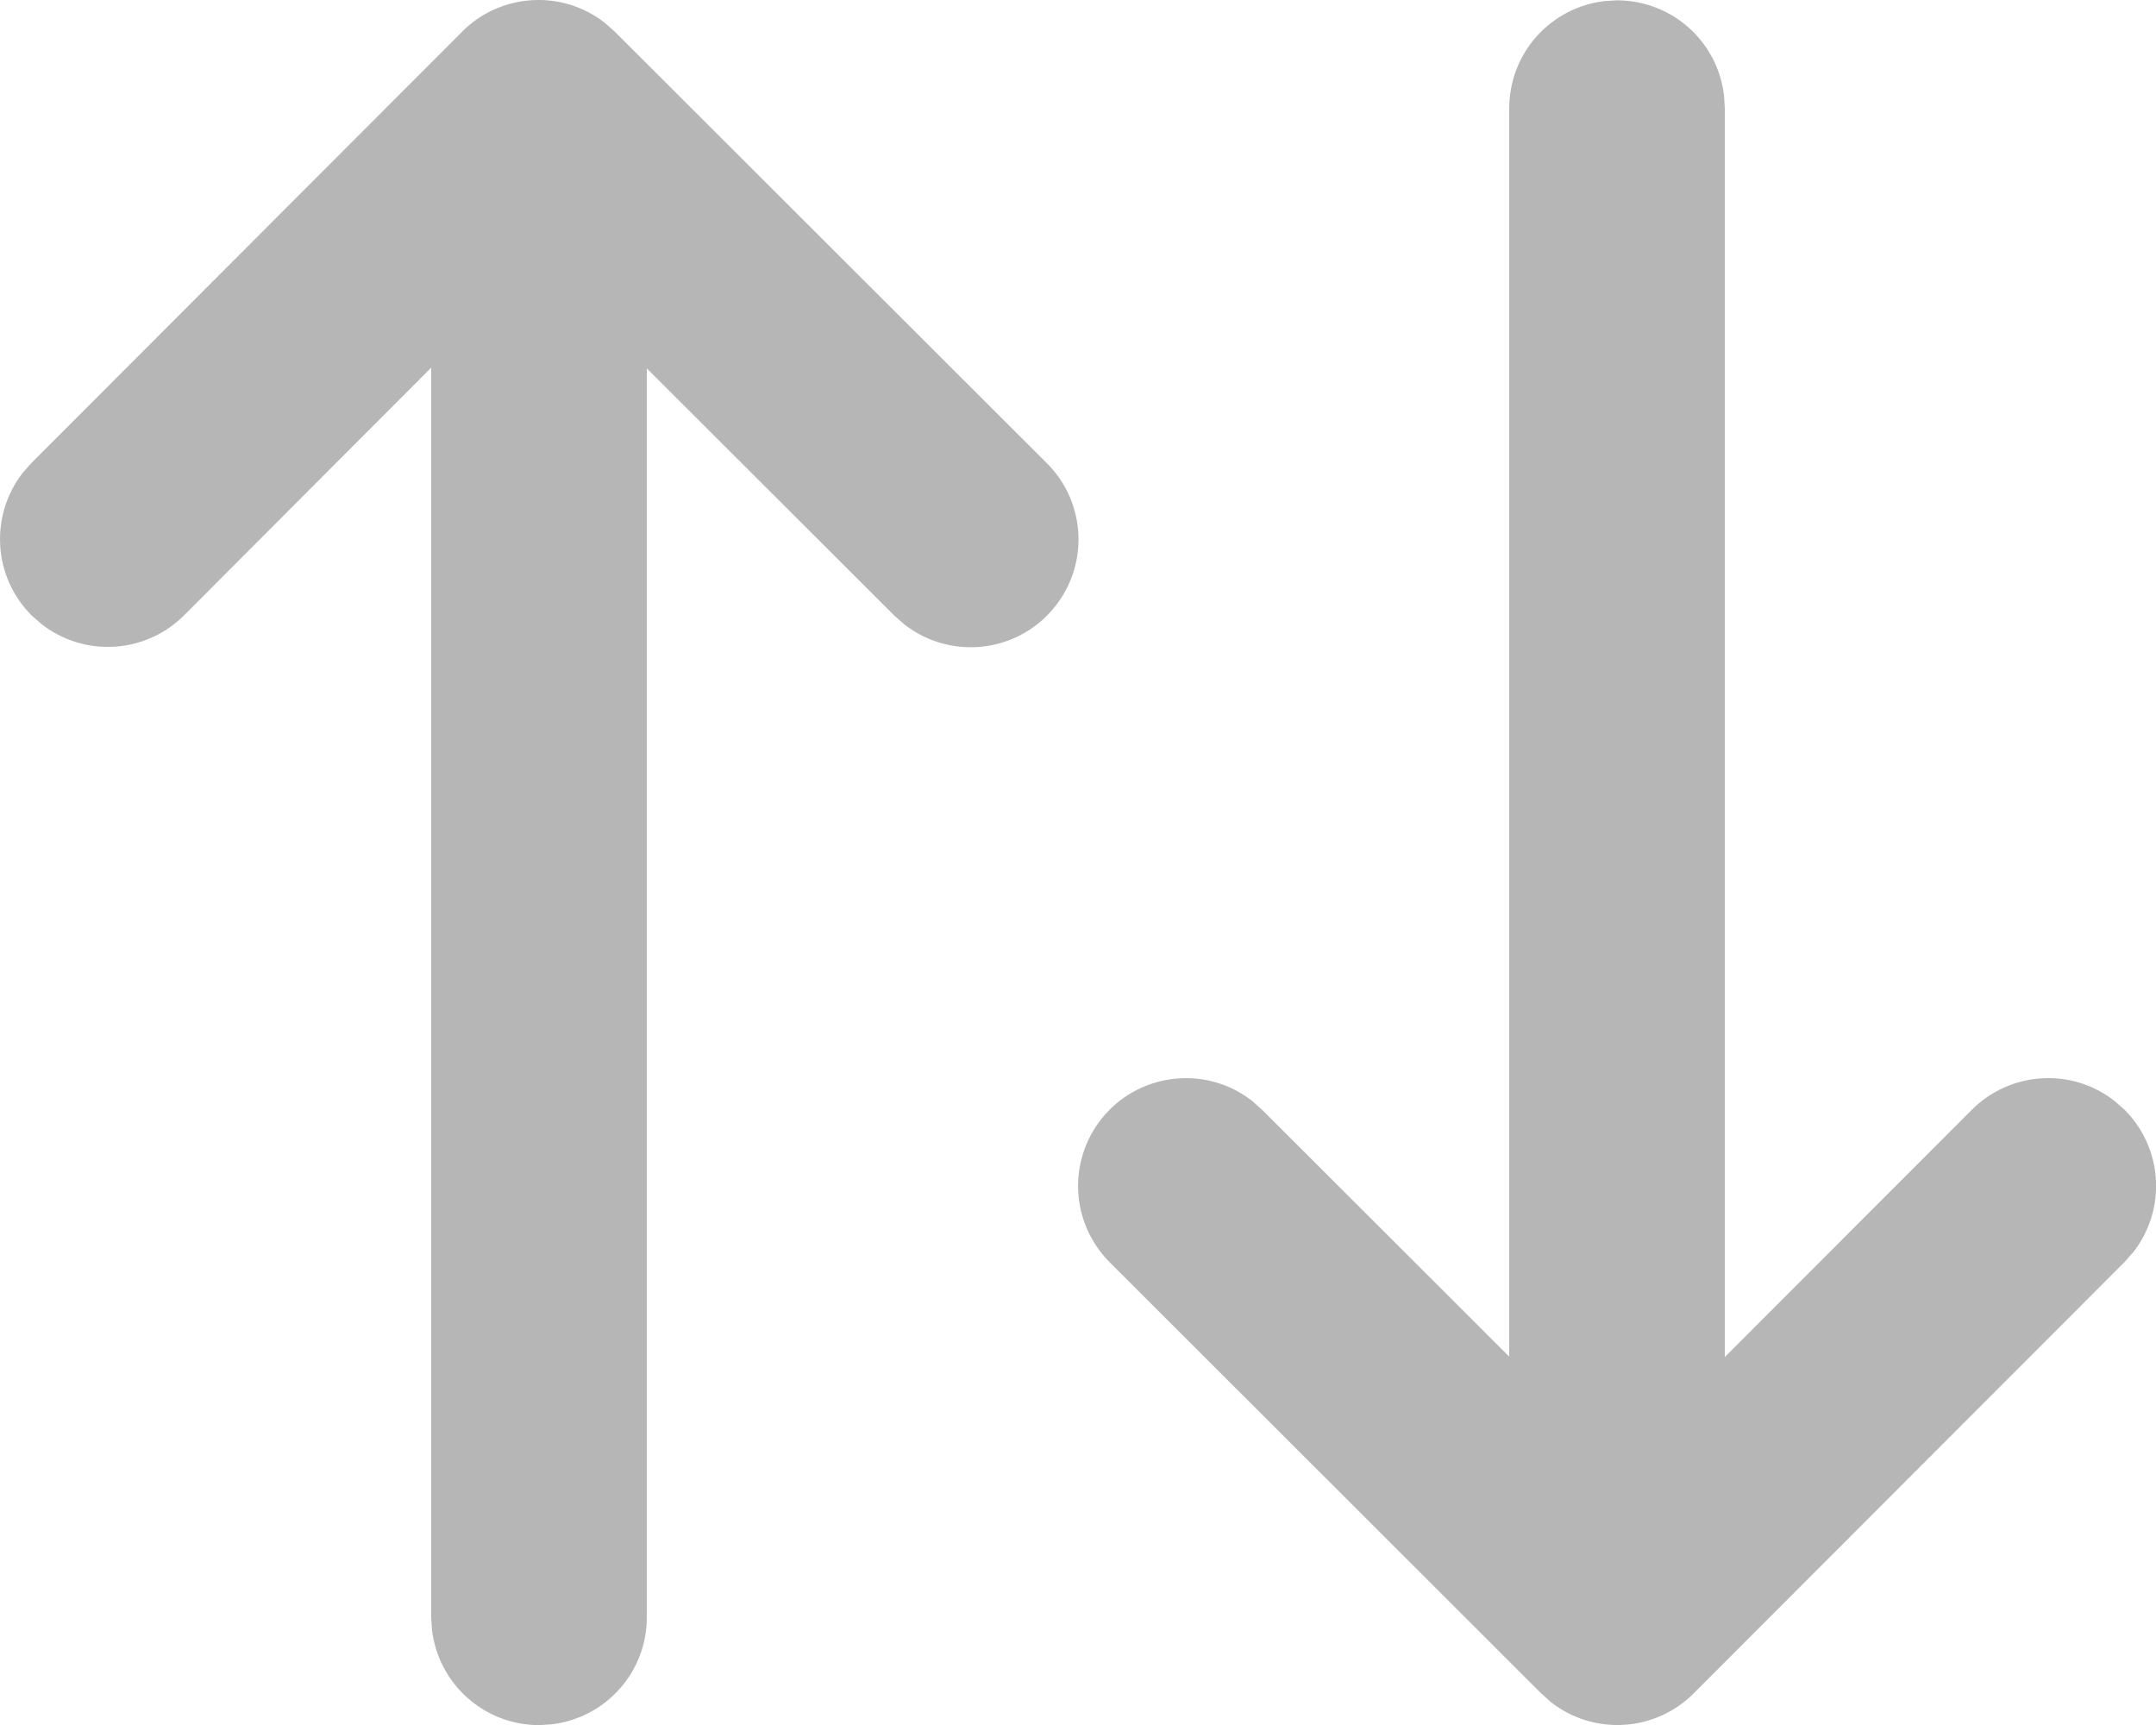 <svg width="20" height="16" viewBox="0 0 20 16" fill="none" xmlns="http://www.w3.org/2000/svg">
<path d="M4.288 0.293L0.293 4.293L0.209 4.388C0.06 4.58 -0.013 4.821 0.002 5.064C0.017 5.307 0.121 5.536 0.293 5.708L0.388 5.791C0.581 5.94 0.821 6.014 1.064 5.998C1.307 5.983 1.536 5.879 1.708 5.707L4 3.41V15L4.007 15.117C4.036 15.36 4.153 15.585 4.336 15.748C4.519 15.911 4.755 16.001 5 16.001L5.117 15.994C5.361 15.965 5.585 15.848 5.748 15.665C5.911 15.482 6.001 15.245 6 15V3.417L8.293 5.707L8.388 5.791C8.589 5.948 8.843 6.023 9.097 5.999C9.351 5.976 9.587 5.856 9.755 5.664C9.924 5.472 10.013 5.224 10.004 4.968C9.995 4.713 9.889 4.471 9.707 4.292L5.701 0.292L5.607 0.209C5.415 0.06 5.175 -0.014 4.932 0.002C4.689 0.017 4.459 0.121 4.287 0.293H4.288ZM15 0.003L14.883 0.01C14.64 0.039 14.416 0.156 14.253 0.339C14.09 0.522 14.001 0.758 14 1.003V12.583L11.707 10.293L11.612 10.209C11.411 10.053 11.159 9.98 10.906 10.005C10.652 10.029 10.418 10.148 10.25 10.339C10.082 10.53 9.993 10.778 10.001 11.032C10.009 11.286 10.114 11.527 10.293 11.707L14.297 15.707L14.391 15.791C14.584 15.94 14.824 16.014 15.067 15.998C15.31 15.983 15.539 15.879 15.711 15.707L19.707 11.707L19.791 11.612C19.941 11.419 20.014 11.179 19.999 10.936C19.983 10.693 19.88 10.464 19.707 10.292L19.612 10.209C19.42 10.06 19.18 9.986 18.937 10.002C18.694 10.017 18.465 10.121 18.292 10.293L16 12.587V1.003L15.993 0.887C15.965 0.644 15.848 0.419 15.665 0.256C15.482 0.093 15.245 0.003 15 0.003Z" fill="#B6B6B6"/>
</svg>

